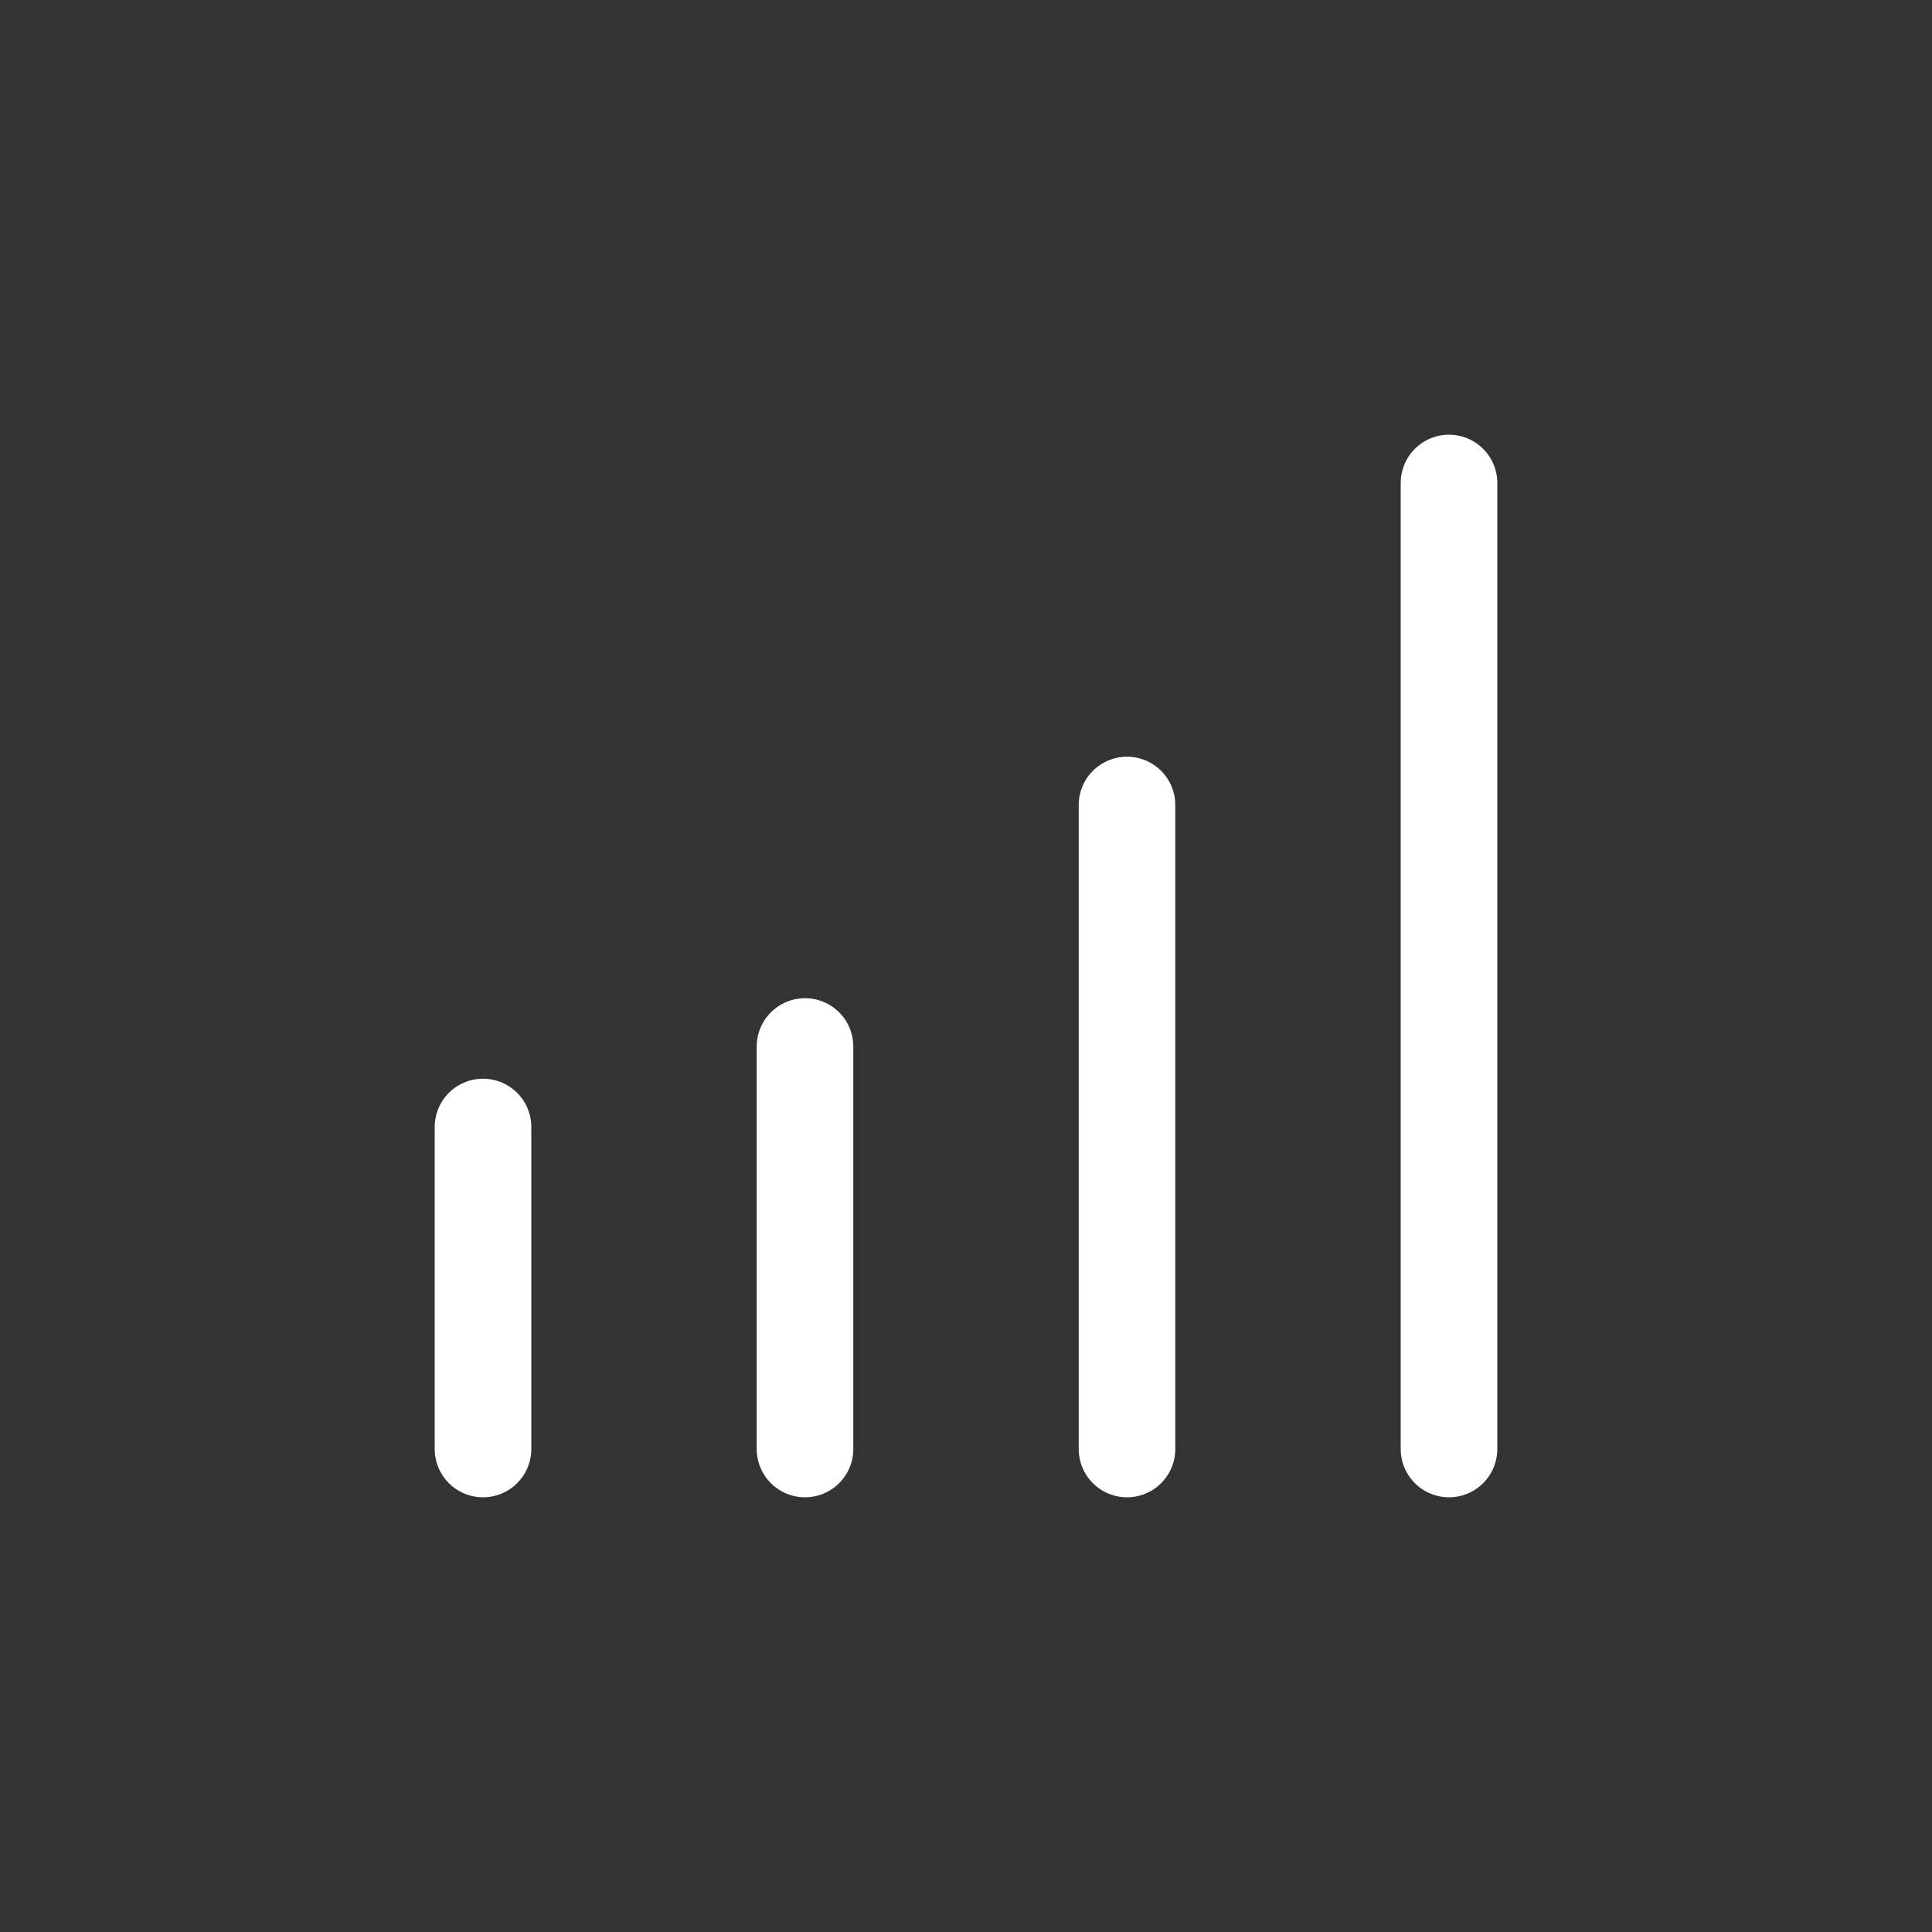 <svg width="24" height="24" viewBox="0 0 24 24" fill="none" xmlns="http://www.w3.org/2000/svg">
<rect x="0" y="0" width="24" height="24" fill="#333333" stroke="none"/>
<path d="M10 13V18M14 10V18M18 6V18M6 14V18" stroke="white" stroke-width="1.2" stroke-linecap="round" stroke-linejoin="round"/>
</svg>
